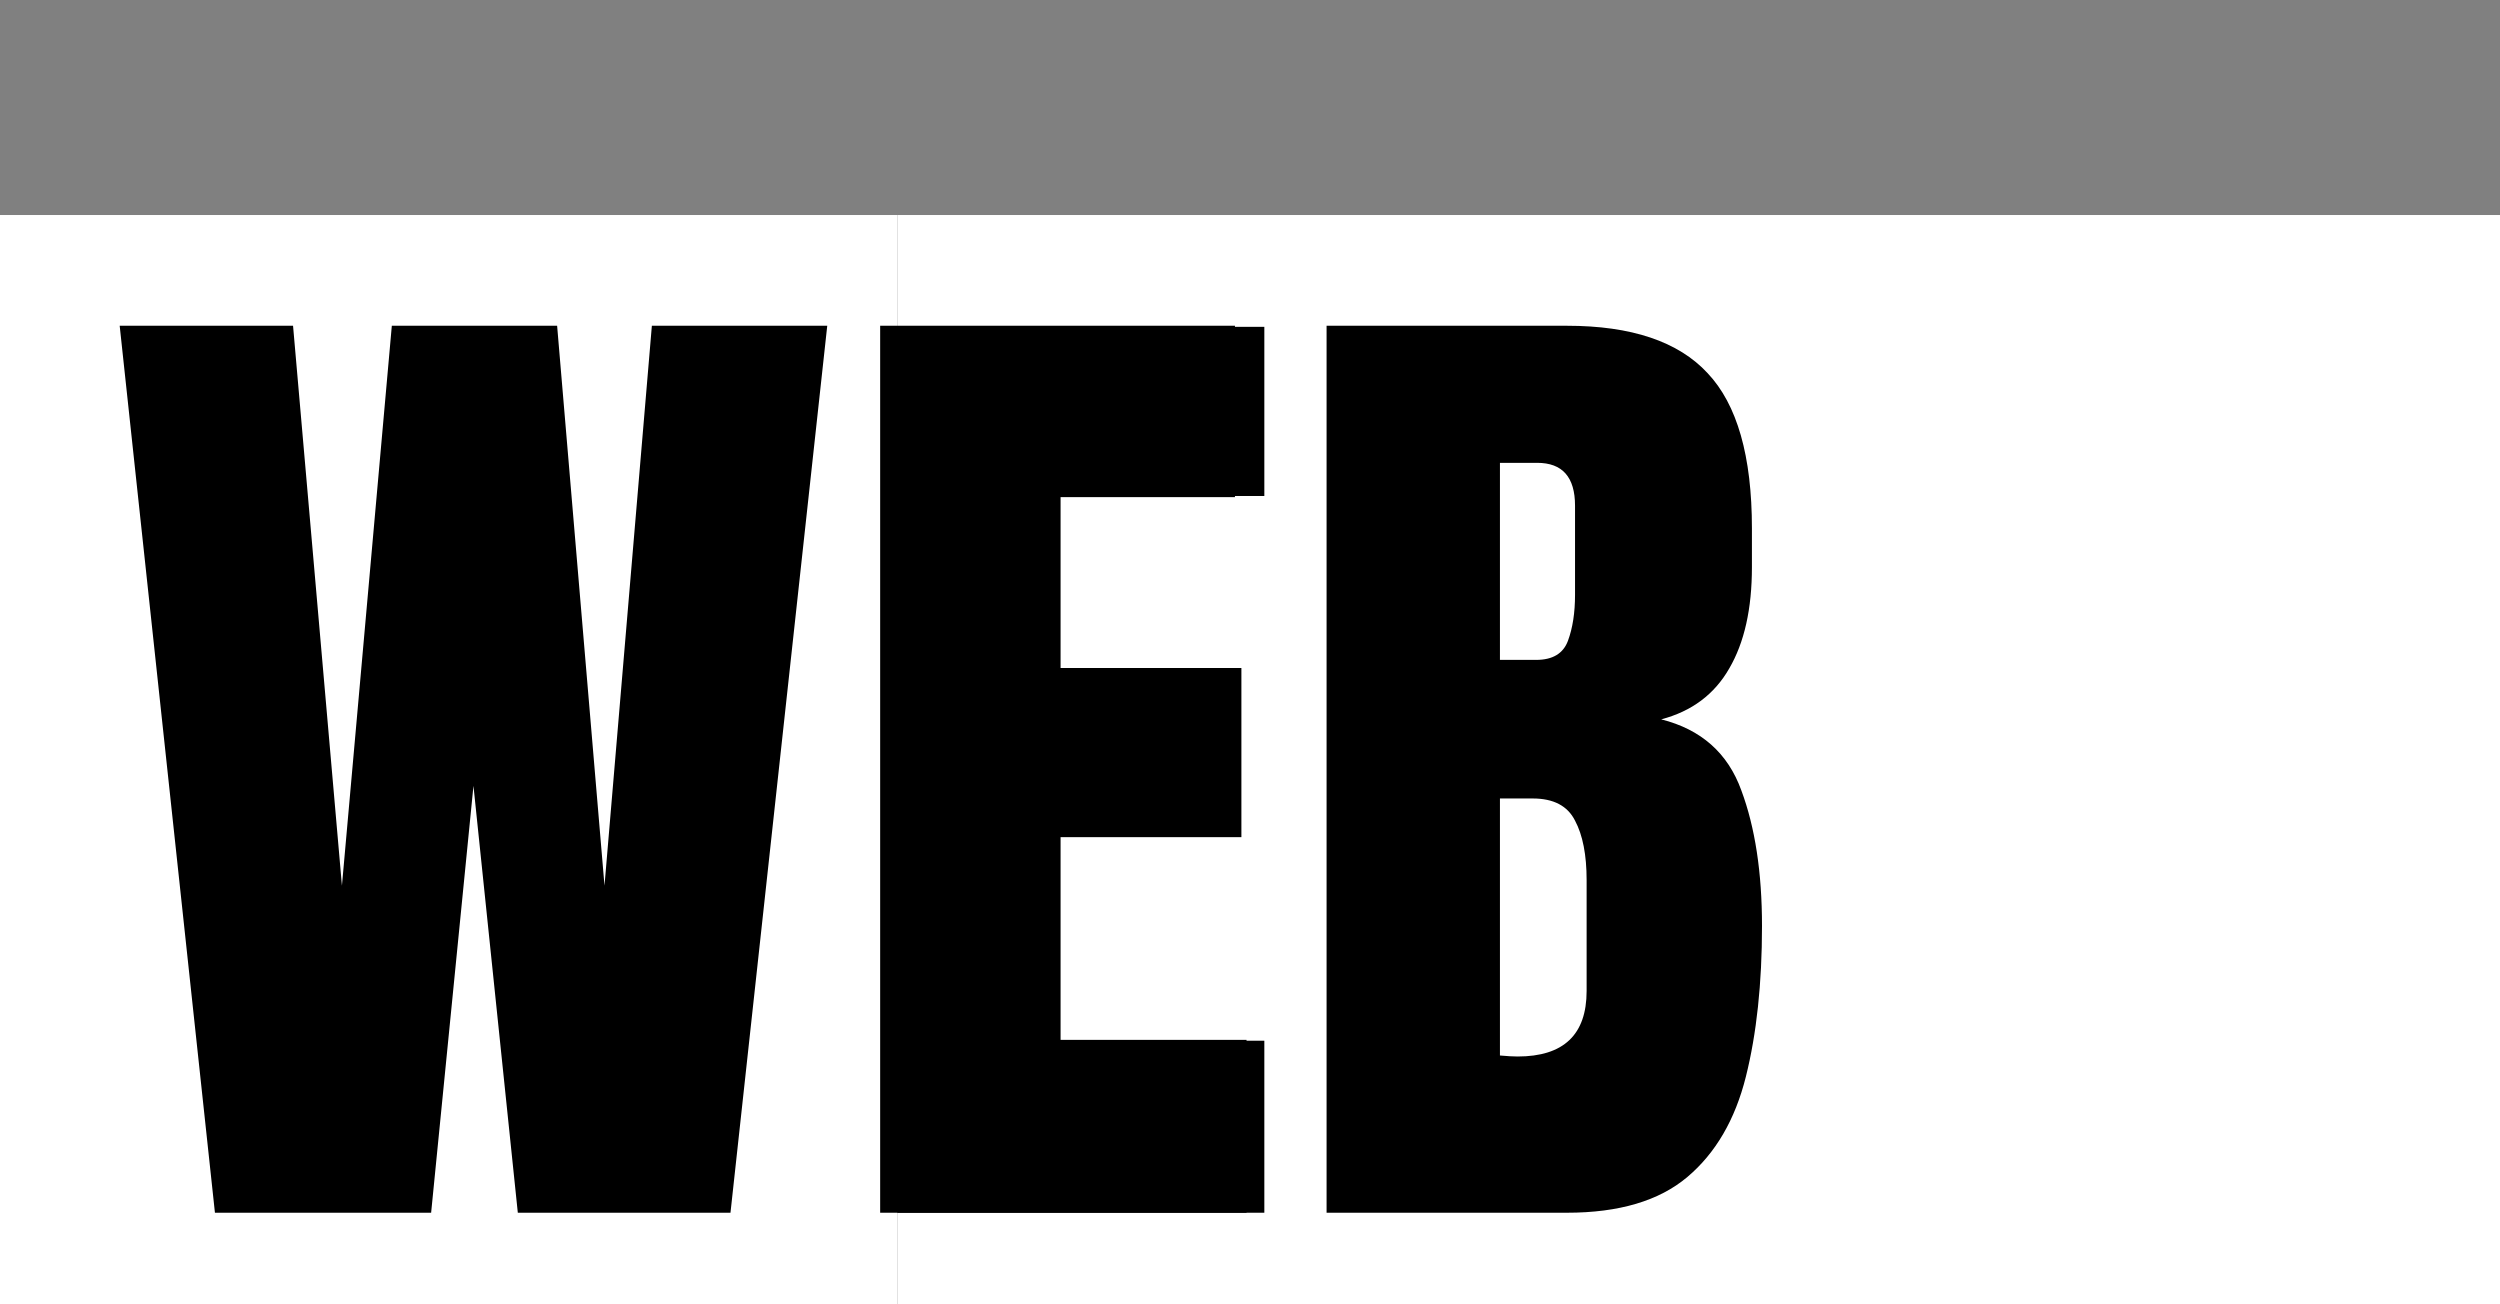 <svg width="872" height="455" viewBox="0 0 872 455" fill="none" xmlns="http://www.w3.org/2000/svg">
<rect x="0" y="0" width="872" height="455" fill="#808080" stroke="none"/>
<g id="Group 6">
<rect id="Rectangle 16" x="313" y="75" width="559" height="380" fill="white"/>
<g id="secondary">
<rect id="Rectangle 12" x="182" y="114" width="259" height="59" fill="black"/>
<rect id="Rectangle 13" x="180" y="233" width="253" height="59" fill="black"/>
<rect id="Rectangle 14" x="182" y="363" width="259" height="60" fill="black"/>
<path id="B" d="M462.711 423V113.625H546.559C569.059 113.625 585.406 119.133 595.602 130.148C605.914 141.047 611.07 159.094 611.07 184.289V197.824C611.07 212.355 608.434 224.133 603.16 233.156C598.004 242.18 590.094 248.098 579.43 250.91C593.375 254.426 602.691 262.688 607.379 275.695C612.184 288.586 614.586 304.348 614.586 322.98C614.586 343.02 612.711 360.539 608.961 375.539C605.211 390.539 598.414 402.199 588.57 410.52C578.727 418.84 564.723 423 546.559 423H462.711ZM523.18 230.168H535.836C541.578 230.168 545.27 227.941 546.91 223.488C548.551 219.035 549.371 213.703 549.371 207.492V176.379C549.371 166.418 544.977 161.438 536.188 161.438H523.18V230.168ZM529.332 368.508C545.387 368.508 553.414 360.891 553.414 345.656V306.984C553.414 298.195 552.066 291.281 549.371 286.242C546.793 281.086 541.871 278.508 534.605 278.508H523.18V368.156C525.758 368.391 527.809 368.508 529.332 368.508Z" fill="black"/>
</g>
<rect id="Rectangle 15" y="75" width="313" height="380" fill="white"/>
<path id="WE" d="M74.969 423L41.746 113.625H102.215L119.266 308.918L136.668 113.625H194.324L210.848 308.918L227.371 113.625H288.543L254.793 423H180.613L165.145 274.113L150.379 423H74.969ZM307 423V113.625H430.75V173.391H369.93V233.684H428.289V291.867H369.93V362.707H434.793V423H307Z" fill="black"/>
</g>
</svg>
